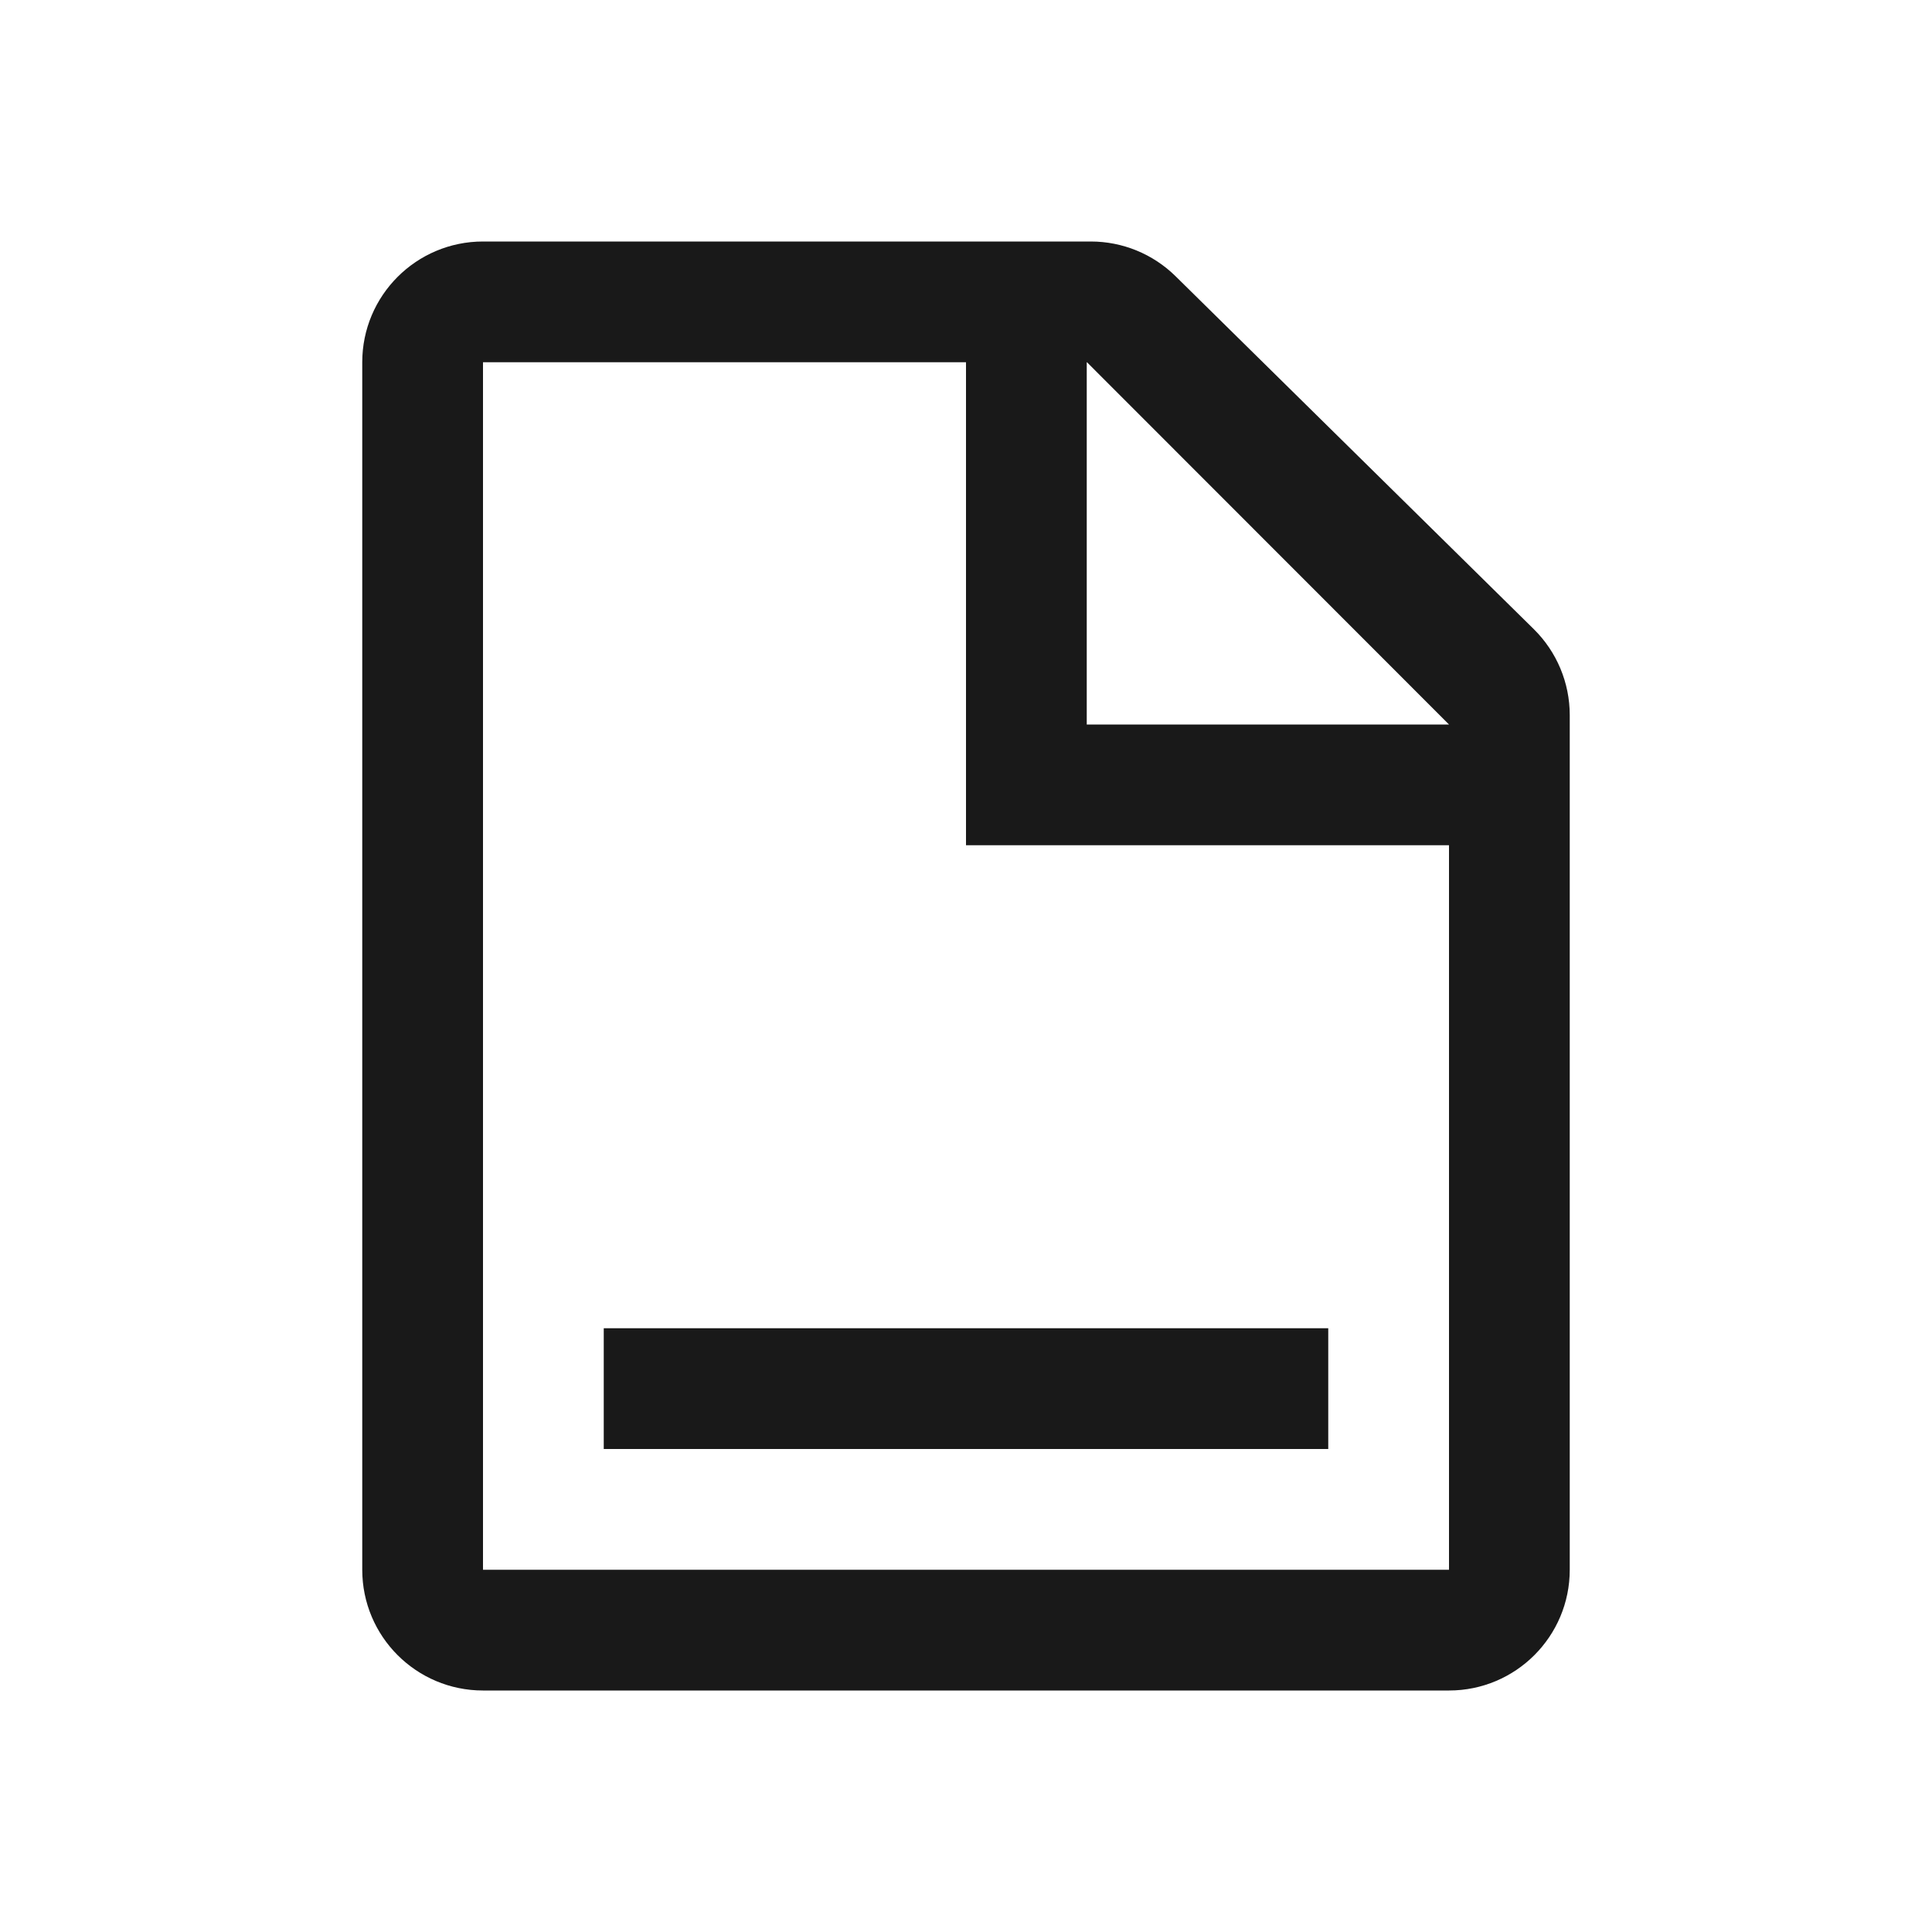 <svg viewBox="0 0 1024 1024" version="1.1" xmlns="http://www.w3.org/2000/svg"><path fill-opacity=".9" fill-rule="evenodd" d="M578.161 128C594.97 128 611.103 134.612 623.077 146.408L812.915 333.43C825.125 345.459 832 361.882 832 379.022L832 832C832 867.346 803.346 896 768 896L256 896C220.654 896 192 867.346 192 832L192 192C192 156.654 220.654 128 256 128L578.161 128ZM512 192L256 192 256 832 768 832 768 448 512 448 512 192ZM704 704L704 768 320 768 320 704 704 704ZM576.125 192L576 192 576 384 768 384 576.125 192Z"/></svg>
